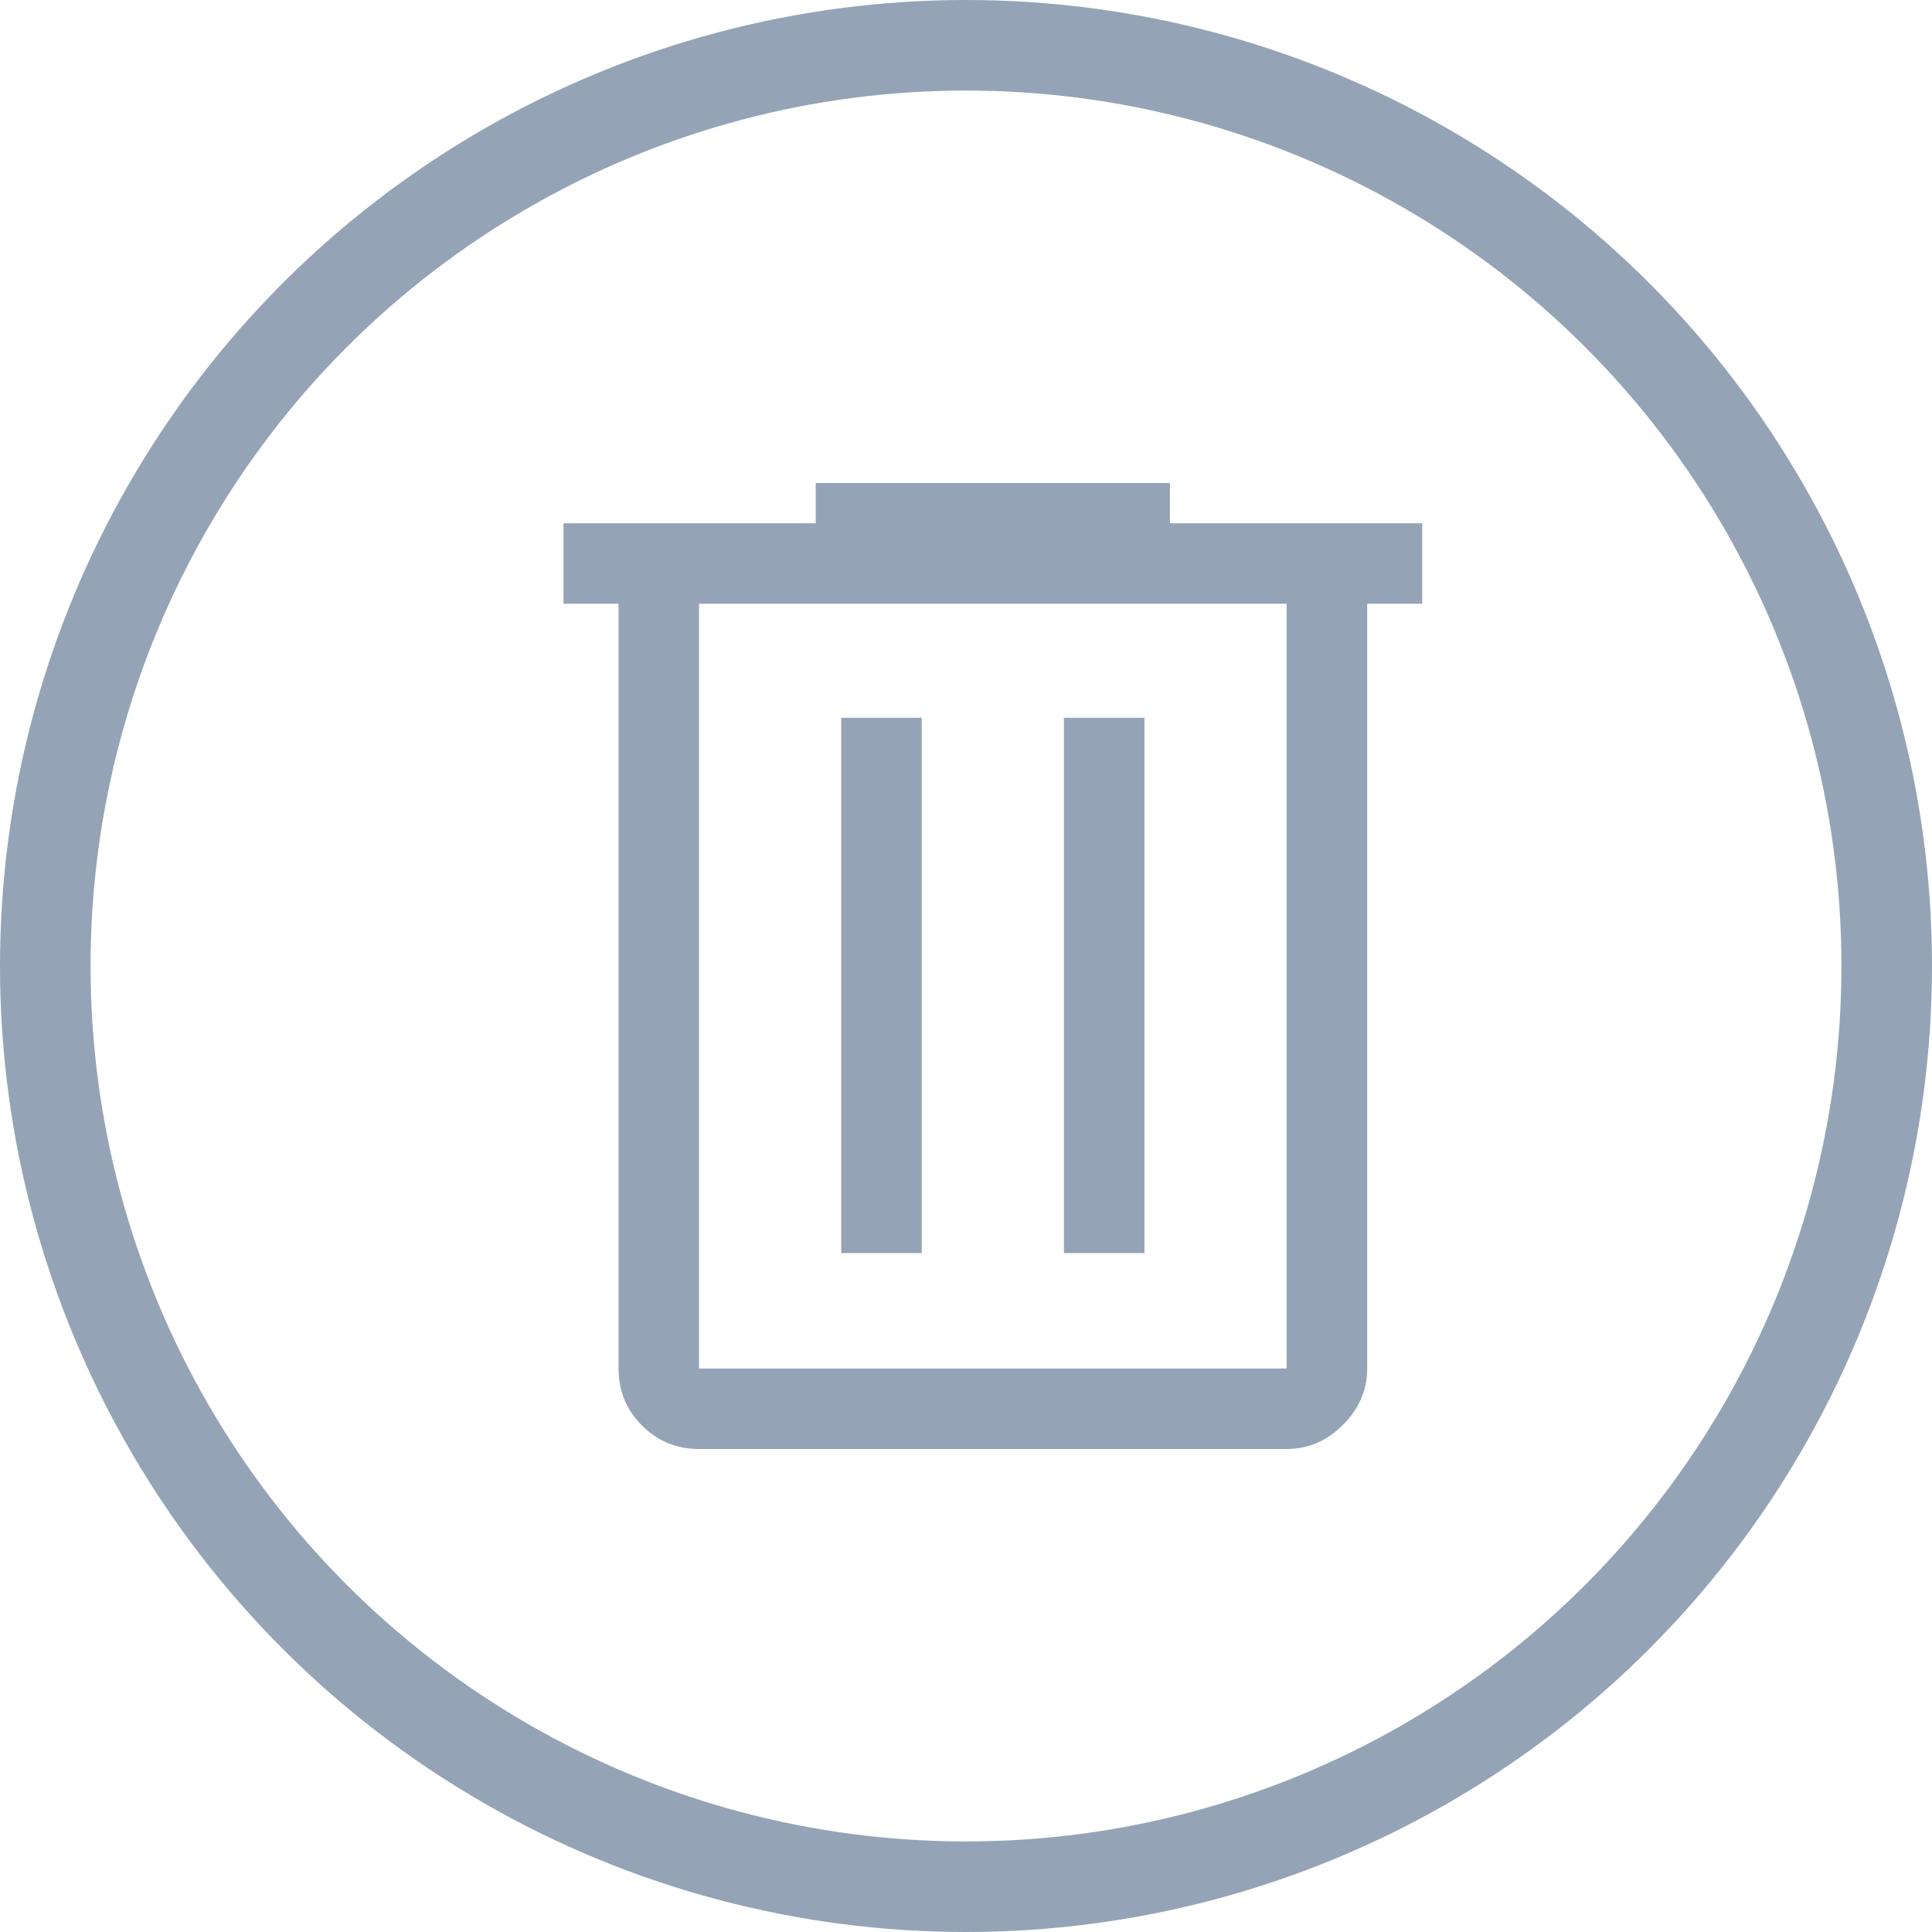 <svg width="32" height="32" viewBox="0 0 32 32" fill="none" xmlns="http://www.w3.org/2000/svg">
<g clip-path="url(#clip0_34_2003)">
<path d="M11.578 24C11.207 24 10.893 23.87 10.633 23.611C10.374 23.352 10.245 23.037 10.245 22.667V10H9.333V8.667H13.511V8H19.378V8.667H23.556V10H22.645V22.667C22.645 23.022 22.511 23.333 22.244 23.6C21.978 23.867 21.667 24 21.311 24H11.578ZM21.311 10H11.578V22.667H21.311V10ZM13.933 20.756H15.267V11.889H13.933V20.756ZM17.622 20.756H18.956V11.889H17.622V20.756Z" fill="#94A4B6"/>
<circle cx="16" cy="16" r="15.25" stroke="#94A4B6" stroke-width="1.5"/>
</g>
<defs>
<clipPath id="clip0_34_2003">
<rect width="32" height="32" fill="white"/>
</clipPath>
</defs>
</svg>
